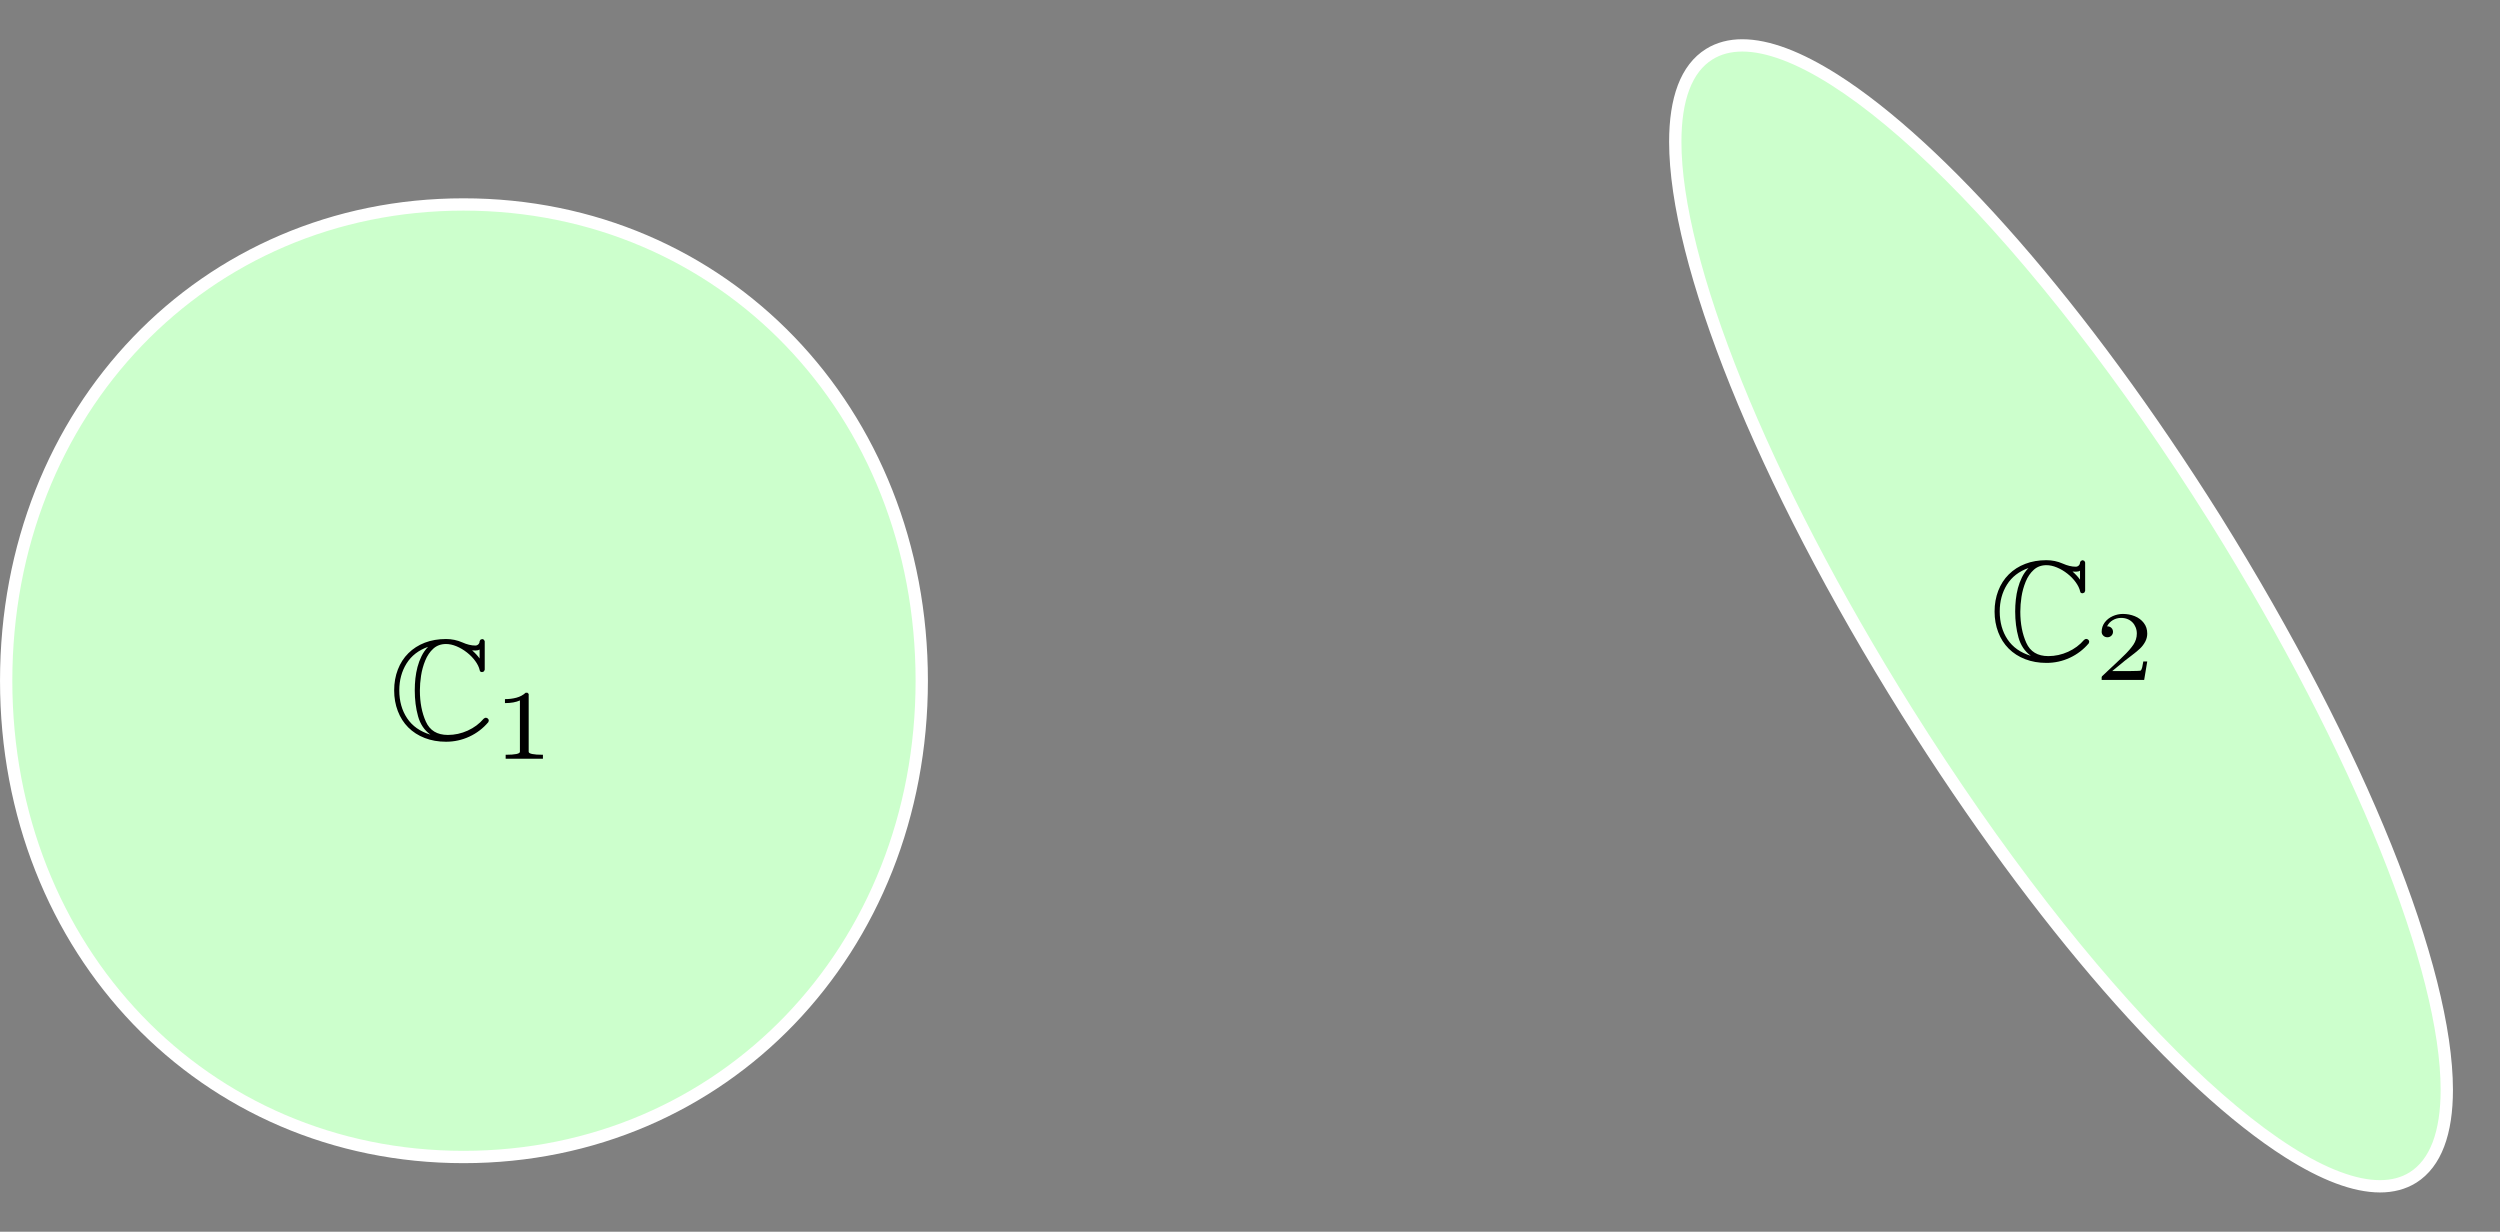 <?xml version="1.0" encoding="UTF-8"?>
<svg xmlns="http://www.w3.org/2000/svg" xmlns:xlink="http://www.w3.org/1999/xlink" width="651.344pt" height="320.91pt" viewBox="0 0 651.344 320.91" version="1.1">
<rect x="0" y="0" width="651.344" height="320.91" fill="#808080" stroke="none"/>
<g id="surface1">
<path style=" stroke:none;fill-rule:evenodd;fill:rgb(79.999%,100%,79.999%);fill-opacity:1;" d="M 120.77 53.27 C 188.375 53.27 240.148 106.969 240.148 177.355 C 240.148 247.527 188.375 301.441 120.77 301.441 C 53.168 301.441 1.605 247.527 1.605 177.355 C 1.605 106.969 53.168 53.27 120.77 53.27 "/>
<path style=" stroke:none;fill-rule:nonzero;fill:rgb(100%,100%,100%);fill-opacity:1;" d="M 120.77 53.27 L 120.77 51.668 C 155 51.664 185.285 65.273 206.969 87.805 C 228.656 110.332 241.758 141.77 241.754 177.355 C 241.758 212.84 228.656 244.273 206.969 266.828 C 185.289 289.383 155.004 303.051 120.77 303.047 C 86.539 303.051 56.309 289.383 34.68 266.824 C 13.043 244.27 0 212.836 0.004 177.355 C 0 141.773 13.043 110.336 34.68 87.809 C 56.309 65.277 86.539 51.664 120.77 51.668 L 120.77 54.875 C 87.398 54.879 58.047 68.113 36.996 90.031 C 15.949 111.949 3.215 142.555 3.211 177.355 C 3.215 212.051 15.949 242.656 36.996 264.605 C 58.047 286.547 87.398 299.832 120.77 299.836 C 154.145 299.832 183.551 286.547 204.656 264.602 C 225.758 242.656 238.543 212.047 238.547 177.355 C 238.543 142.559 225.758 111.949 204.656 90.031 C 183.551 68.117 154.145 54.879 120.77 54.875 Z M 120.77 53.27 "/>
<path style=" stroke:none;fill-rule:evenodd;fill:rgb(79.999%,100%,79.999%);fill-opacity:1;" d="M 445.32 14.121 C 467.996 0 525.117 52.414 577.105 135.211 C 628.879 218.219 651.344 292.457 628.668 306.789 C 605.988 320.91 548.867 268.281 496.879 185.484 C 444.891 102.477 422.641 28.238 445.32 14.121 "/>
<path style=" stroke:none;fill-rule:nonzero;fill:rgb(100%,100%,100%);fill-opacity:1;" d="M 445.32 14.121 L 444.473 12.758 C 447.23 11.035 450.449 10.219 453.941 10.223 C 461.07 10.238 469.391 13.496 478.707 19.379 C 492.672 28.227 508.875 43.105 525.98 62.711 C 543.082 82.312 561.062 106.641 578.465 134.355 L 578.469 134.359 C 597.582 165.004 612.715 194.465 623.086 220.207 C 633.449 245.965 639.07 267.973 639.086 283.938 C 639.082 289.648 638.363 294.598 636.812 298.695 C 635.27 302.789 632.852 306.047 629.523 308.148 L 629.512 308.152 C 626.762 309.867 623.555 310.684 620.07 310.68 C 612.945 310.664 604.625 307.395 595.305 301.492 C 581.34 292.621 565.133 277.699 548.02 258.062 C 530.918 238.422 512.93 214.066 495.52 186.34 C 476.348 155.727 461.207 126.301 450.844 100.586 C 440.484 74.859 434.879 52.883 434.867 36.953 C 434.871 31.227 435.594 26.27 437.148 22.172 C 438.699 18.082 441.129 14.836 444.473 12.758 L 446.168 15.484 C 443.52 17.137 441.523 19.715 440.148 23.316 C 438.777 26.906 438.074 31.5 438.078 36.953 C 438.066 52.145 443.535 73.895 453.82 99.387 C 464.094 124.887 479.156 154.164 498.238 184.633 C 521.344 221.434 545.465 252.25 567.051 273.809 C 577.84 284.586 587.996 293.051 597.027 298.785 C 606.051 304.527 613.961 307.488 620.07 307.473 C 623.07 307.469 625.625 306.789 627.82 305.426 L 627.809 305.434 C 630.453 303.758 632.441 301.164 633.812 297.562 C 635.176 293.965 635.875 289.375 635.875 283.938 C 635.887 268.711 630.395 246.93 620.105 221.41 C 609.824 195.875 594.77 166.562 575.746 136.059 L 575.746 136.062 C 552.652 99.277 528.539 68.516 506.961 47.004 C 496.176 36.246 486.02 27.809 476.992 22.09 C 467.969 16.367 460.059 13.418 453.941 13.43 C 450.934 13.434 448.367 14.117 446.168 15.484 Z M 445.32 14.121 "/>
<path style=" stroke:none;fill-rule:nonzero;fill:rgb(0%,0%,0%);fill-opacity:1;" d="M 122.293 191.914 C 124.215 191.023 125.859 189.766 127.234 188.137 L 127.348 187.738 C 127.348 187.535 127.266 187.359 127.105 187.215 C 126.945 187.07 126.758 186.996 126.551 186.996 C 126.414 186.996 126.234 187.082 126.012 187.254 C 124.898 188.562 123.512 189.598 121.855 190.352 C 120.195 191.102 118.473 191.48 116.691 191.48 C 113.906 191.48 111.996 190.328 110.957 188.02 C 109.914 185.711 109.395 183.004 109.395 179.898 C 109.395 178.68 109.5 177.395 109.703 176.047 C 109.906 174.699 110.27 173.383 110.789 172.105 C 111.309 170.828 112.016 169.789 112.906 168.988 C 113.797 168.188 114.898 167.789 116.211 167.789 C 117.078 167.789 117.984 167.988 118.938 168.383 C 119.891 168.781 120.793 169.316 121.648 169.984 C 122.5 170.652 123.23 171.398 123.832 172.227 C 124.43 173.047 124.816 173.852 124.988 174.637 C 125.027 174.949 125.246 175.105 125.641 175.105 L 126.086 174.926 L 126.289 174.492 L 126.289 167.082 L 126.086 166.668 L 125.641 166.488 L 125.164 166.676 L 124.953 167.082 C 124.953 167.395 124.844 167.656 124.629 167.867 C 124.41 168.078 124.148 168.188 123.84 168.188 C 122.785 168.188 121.66 167.914 120.457 167.371 C 119.105 166.781 117.688 166.488 116.203 166.488 C 114.184 166.488 112.344 166.805 110.684 167.441 C 109.023 168.082 107.598 168.996 106.402 170.184 C 105.207 171.367 104.289 172.789 103.652 174.449 C 103.016 176.105 102.695 177.906 102.695 179.859 C 102.695 181.797 103.008 183.598 103.645 185.254 C 104.273 186.91 105.18 188.332 106.363 189.52 C 107.547 190.703 108.977 191.625 110.656 192.277 C 112.332 192.926 114.184 193.25 116.203 193.25 C 118.344 193.25 120.375 192.805 122.293 191.914 M 106.066 187.125 C 104.707 185.09 104.031 182.668 104.031 179.859 C 104.031 177.211 104.664 174.875 105.926 172.855 C 107.188 170.84 109.055 169.398 111.531 168.527 C 110.848 169.227 110.281 170.031 109.832 170.941 C 109.387 171.852 109.035 172.789 108.777 173.762 C 108.523 174.73 108.34 175.727 108.227 176.742 C 108.117 177.758 108.062 178.801 108.062 179.859 C 108.062 182.305 108.344 184.555 108.918 186.609 C 109.488 188.664 110.562 190.266 112.145 191.406 C 109.445 190.59 107.418 189.16 106.066 187.125 M 123.004 169.449 C 123.215 169.473 123.512 169.488 123.895 169.488 C 124.02 169.488 124.227 169.465 124.527 169.414 L 124.953 169.234 L 124.953 171.562 C 124.469 170.867 123.82 170.16 123.004 169.449 "/>
<path style=" stroke:none;fill-rule:nonzero;fill:rgb(0%,0%,0%);fill-opacity:1;" d="M 141.453 197.68 L 141.453 196.645 C 138.98 196.645 137.742 196.387 137.742 195.871 L 137.742 180.809 L 137.426 180.492 L 136.941 180.492 C 136.285 181.098 135.488 181.523 134.559 181.773 C 133.625 182.023 132.629 182.148 131.559 182.148 L 131.559 183.184 C 133.152 183.184 134.453 182.949 135.457 182.488 L 135.457 195.871 C 135.457 196.387 134.219 196.645 131.742 196.645 L 131.742 197.68 Z M 141.453 197.68 "/>
<path style=" stroke:none;fill-rule:nonzero;fill:rgb(0%,0%,0%);fill-opacity:1;" d="M 539.266 171.375 C 541.184 170.484 542.832 169.227 544.207 167.598 L 544.316 167.203 C 544.316 166.996 544.234 166.82 544.074 166.676 C 543.914 166.531 543.73 166.461 543.52 166.461 C 543.383 166.461 543.203 166.543 542.98 166.715 C 541.867 168.023 540.48 169.059 538.824 169.812 C 537.164 170.566 535.441 170.941 533.66 170.941 C 530.879 170.941 528.965 169.789 527.926 167.48 C 526.887 165.172 526.367 162.469 526.367 159.359 C 526.367 158.141 526.469 156.859 526.672 155.508 C 526.879 154.16 527.238 152.848 527.758 151.57 C 528.277 150.293 528.984 149.254 529.875 148.453 C 530.766 147.648 531.867 147.25 533.18 147.25 C 534.047 147.25 534.957 147.449 535.906 147.848 C 536.863 148.242 537.766 148.777 538.617 149.445 C 539.473 150.113 540.199 150.859 540.801 151.688 C 541.398 152.512 541.785 153.316 541.961 154.098 C 541.996 154.414 542.215 154.57 542.609 154.57 L 543.055 154.391 L 543.258 153.953 L 543.258 146.543 L 543.055 146.129 L 542.609 145.949 L 542.137 146.137 L 541.922 146.543 C 541.922 146.859 541.812 147.117 541.598 147.332 C 541.379 147.539 541.117 147.648 540.809 147.648 C 539.758 147.648 538.629 147.375 537.426 146.836 C 536.078 146.242 534.656 145.949 533.172 145.949 C 531.152 145.949 529.312 146.266 527.652 146.906 C 525.992 147.543 524.566 148.457 523.371 149.645 C 522.176 150.832 521.258 152.25 520.621 153.91 C 519.984 155.566 519.664 157.367 519.664 159.32 C 519.664 161.262 519.98 163.059 520.613 164.715 C 521.242 166.375 522.152 167.793 523.336 168.98 C 524.516 170.168 525.945 171.086 527.625 171.738 C 529.305 172.387 531.152 172.711 533.172 172.711 C 535.312 172.711 537.344 172.27 539.266 171.375 M 523.035 166.586 C 521.68 164.551 521.004 162.129 521.004 159.32 C 521.004 156.672 521.633 154.336 522.895 152.316 C 524.156 150.301 526.027 148.859 528.5 147.988 C 527.816 148.688 527.25 149.492 526.801 150.402 C 526.355 151.312 526.004 152.25 525.746 153.223 C 525.492 154.191 525.309 155.188 525.199 156.203 C 525.086 157.223 525.031 158.262 525.031 159.32 C 525.031 161.766 525.316 164.02 525.887 166.07 C 526.461 168.125 527.535 169.727 529.113 170.867 C 526.414 170.051 524.391 168.621 523.035 166.586 M 539.973 148.91 C 540.184 148.934 540.48 148.949 540.863 148.949 C 540.988 148.949 541.199 148.926 541.496 148.875 L 541.922 148.695 L 541.922 151.027 C 541.441 150.328 540.789 149.621 539.973 148.91 "/>
<path style=" stroke:none;fill-rule:nonzero;fill:rgb(0%,0%,0%);fill-opacity:1;" d="M 558.637 177.141 L 559.438 172.328 L 558.414 172.328 C 558.32 172.926 558.223 173.43 558.129 173.844 C 558.031 174.258 557.906 174.543 557.746 174.703 C 557.703 174.746 557.398 174.777 556.84 174.797 C 556.281 174.82 555.629 174.832 554.891 174.836 C 554.152 174.84 553.445 174.844 552.773 174.844 L 550.305 174.844 L 553.586 172.148 C 553.867 171.914 554.473 171.449 555.398 170.754 C 556.324 170.059 557.051 169.457 557.574 168.949 C 558.102 168.445 558.543 167.863 558.902 167.199 C 559.258 166.539 559.438 165.824 559.438 165.059 C 559.438 163.996 559.141 163.074 558.539 162.297 C 557.941 161.52 557.156 160.934 556.184 160.539 C 555.215 160.148 554.188 159.953 553.102 159.953 C 552.191 159.953 551.309 160.145 550.449 160.527 C 549.594 160.91 548.898 161.457 548.363 162.164 C 547.832 162.871 547.562 163.691 547.562 164.617 C 547.562 165.004 547.707 165.336 547.996 165.617 C 548.285 165.895 548.633 166.031 549.047 166.031 C 549.469 166.031 549.816 165.895 550.098 165.617 C 550.375 165.336 550.516 165.004 550.516 164.617 C 550.516 164.211 550.379 163.871 550.102 163.598 C 549.828 163.324 549.477 163.188 549.047 163.188 L 548.969 163.188 C 549.301 162.504 549.797 161.969 550.457 161.578 C 551.117 161.184 551.848 160.988 552.641 160.988 C 553.238 160.988 553.785 161.09 554.281 161.285 C 554.781 161.484 555.211 161.77 555.574 162.141 C 555.938 162.508 556.219 162.945 556.418 163.445 C 556.621 163.949 556.723 164.484 556.723 165.059 C 556.723 166.102 556.43 167.066 555.84 167.949 C 555.246 168.828 554.422 169.777 553.363 170.797 C 553.16 170.992 553.008 171.141 552.898 171.246 L 552.457 171.684 L 547.668 176.184 L 547.562 176.395 L 547.562 177.141 Z M 558.637 177.141 "/>
</g>
</svg>
